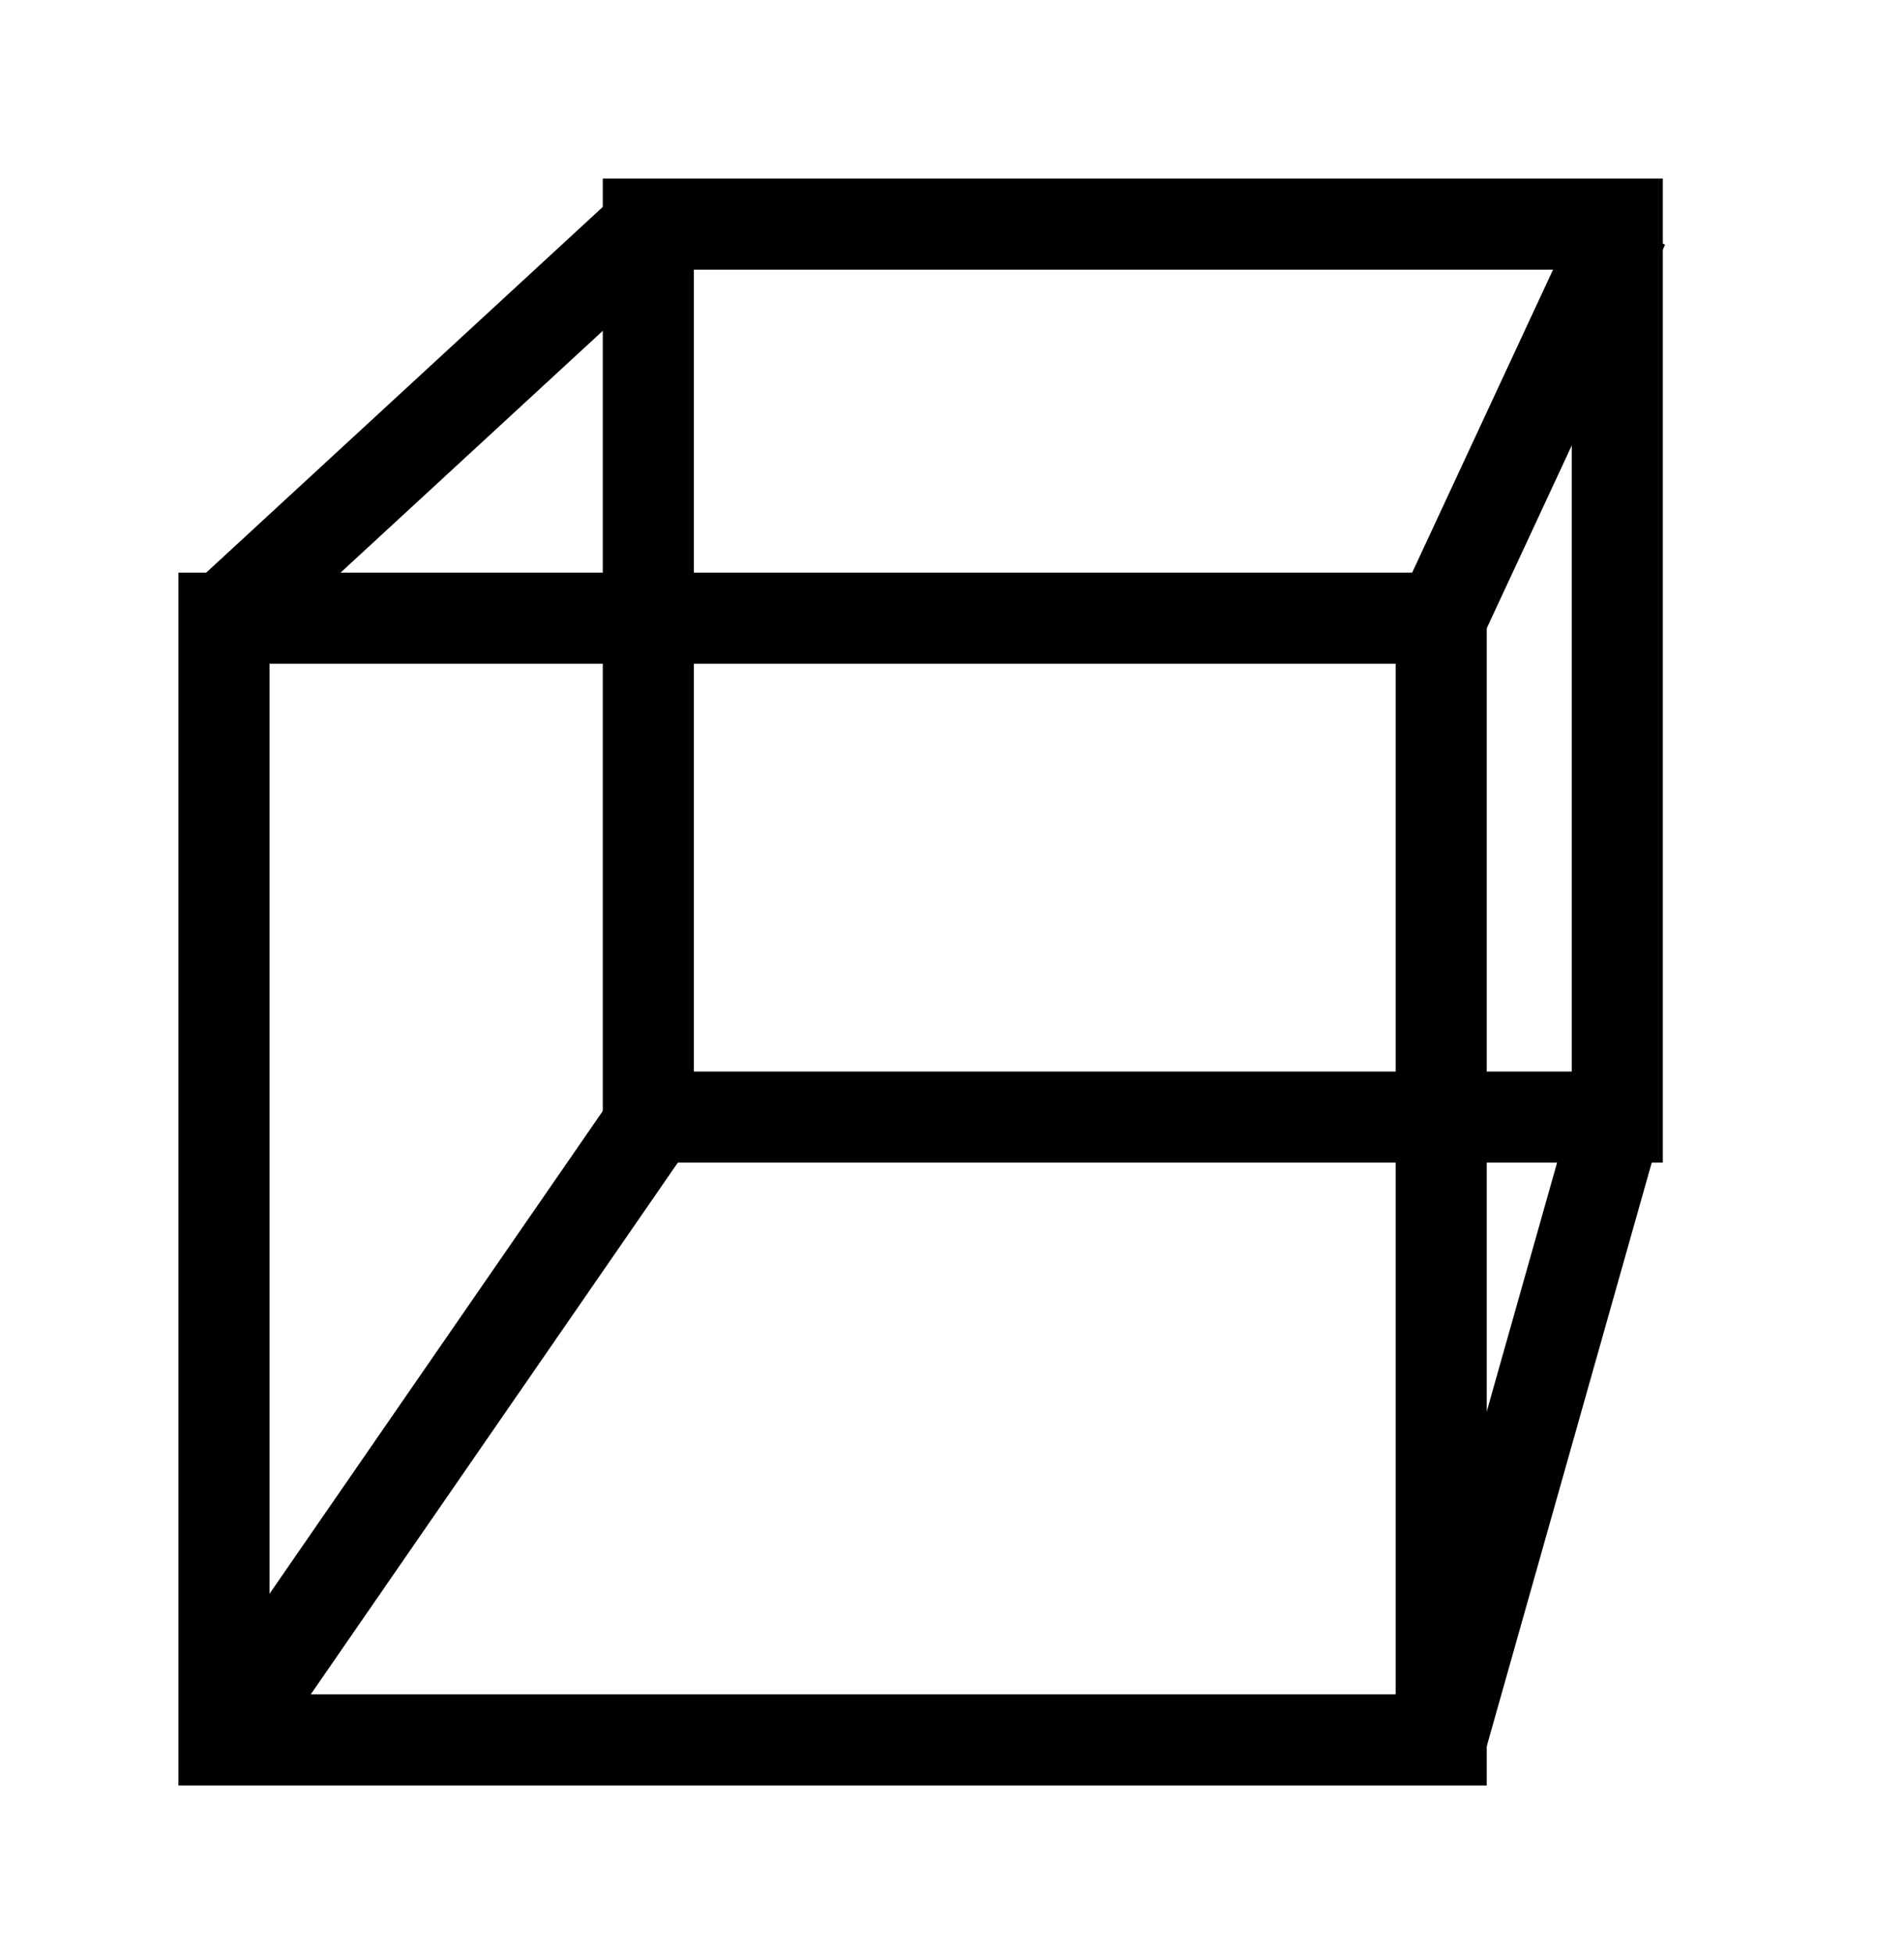 <?xml version="1.0" encoding="UTF-8" standalone="no"?>
<!-- Created with Inkscape (http://www.inkscape.org/) -->

<svg
   width="32"
   height="32.838"
   viewBox="0 0 8.467 8.688"
   version="1.1"
   id="svg1"
   inkscape:version="1.2.2 (b0a8486, 2022-12-01)"
   sodipodi:docname="box.svg"
   xmlns:inkscape="http://www.inkscape.org/namespaces/inkscape"
   xmlns:sodipodi="http://sodipodi.sourceforge.net/DTD/sodipodi-0.dtd"
   xmlns="http://www.w3.org/2000/svg"
   xmlns:svg="http://www.w3.org/2000/svg">
  <sodipodi:namedview
     id="namedview1"
     pagecolor="#ffffff"
     bordercolor="#000000"
     borderopacity="0.25"
     inkscape:showpageshadow="2"
     inkscape:pageopacity="0.0"
     inkscape:pagecheckerboard="true"
     inkscape:deskcolor="#d1d1d1"
     inkscape:document-units="px"
     showgrid="true"
     inkscape:zoom="15.619781"
     inkscape:cx="16.1654"
     inkscape:cy="14.564865"
     inkscape:window-width="1366"
     inkscape:window-height="717"
     inkscape:window-x="0"
     inkscape:window-y="0"
     inkscape:window-maximized="1"
     inkscape:current-layer="layer1">
    <inkscape:grid
       id="grid1"
       units="px"
       originx="0"
       originy="0"
       spacingx="0.265"
       spacingy="0.265"
       empcolor="#0099e5"
       empopacity="0.302"
       color="#0099e5"
       opacity="0.149"
       empspacing="5"
       dotted="false"
       gridanglex="30"
       gridanglez="30"
       visible="true" />
  </sodipodi:namedview>
  <defs
     id="defs1">
    <inkscape:perspective
       sodipodi:type="inkscape:persp3d"
       inkscape:vp_x="124.02513 : -184.71769 : 1"
       inkscape:vp_y="0 : 999.99994 : 0"
       inkscape:vp_z="334.02514 : -184.71769 : 1"
       inkscape:persp3d-origin="229.02514 : -234.21769 : 1"
       id="perspective1" />
  </defs>
  <g
     inkscape:label="Layer 1"
     inkscape:groupmode="layer"
     id="layer1"
     transform="translate(-2.339,-2.312)">
    <rect
       style="fill:none;stroke:#000000;stroke-width:0.405;stroke-dasharray:none;stroke-opacity:1"
       id="rect11"
       width="5.413"
       height="4.987"
       x="3.335"
       y="5.06" />
    <rect
       style="fill:none;stroke:#000000;stroke-width:0.405;stroke-dasharray:none;stroke-opacity:1"
       id="rect12"
       width="4.309"
       height="3.97"
       x="5.222"
       y="3.308" />
    <path
       style="fill:none;stroke:#000000;stroke-width:0.405;stroke-dasharray:none;stroke-opacity:1"
       d="M 3.335,5.06 5.229,3.314 v 0"
       id="path12"
       sodipodi:nodetypes="ccc" />
    <path
       style="fill:none;stroke:#000000;stroke-width:0.405;stroke-dasharray:none;stroke-opacity:1"
       d="M 9.56,3.314 8.748,5.06"
       id="path13"
       sodipodi:nodetypes="cc" />
    <path
       style="fill:none;stroke:#000000;stroke-width:0.405;stroke-dasharray:none;stroke-opacity:1"
       d="M 5.229,7.304 3.335,10.047"
       id="path14" />
    <path
       style="fill:none;stroke:#000000;stroke-width:0.405;stroke-dasharray:none;stroke-opacity:1"
       d="M 9.531,7.278 8.748,10.047"
       id="path15"
       sodipodi:nodetypes="cc" />
  </g>
</svg>
